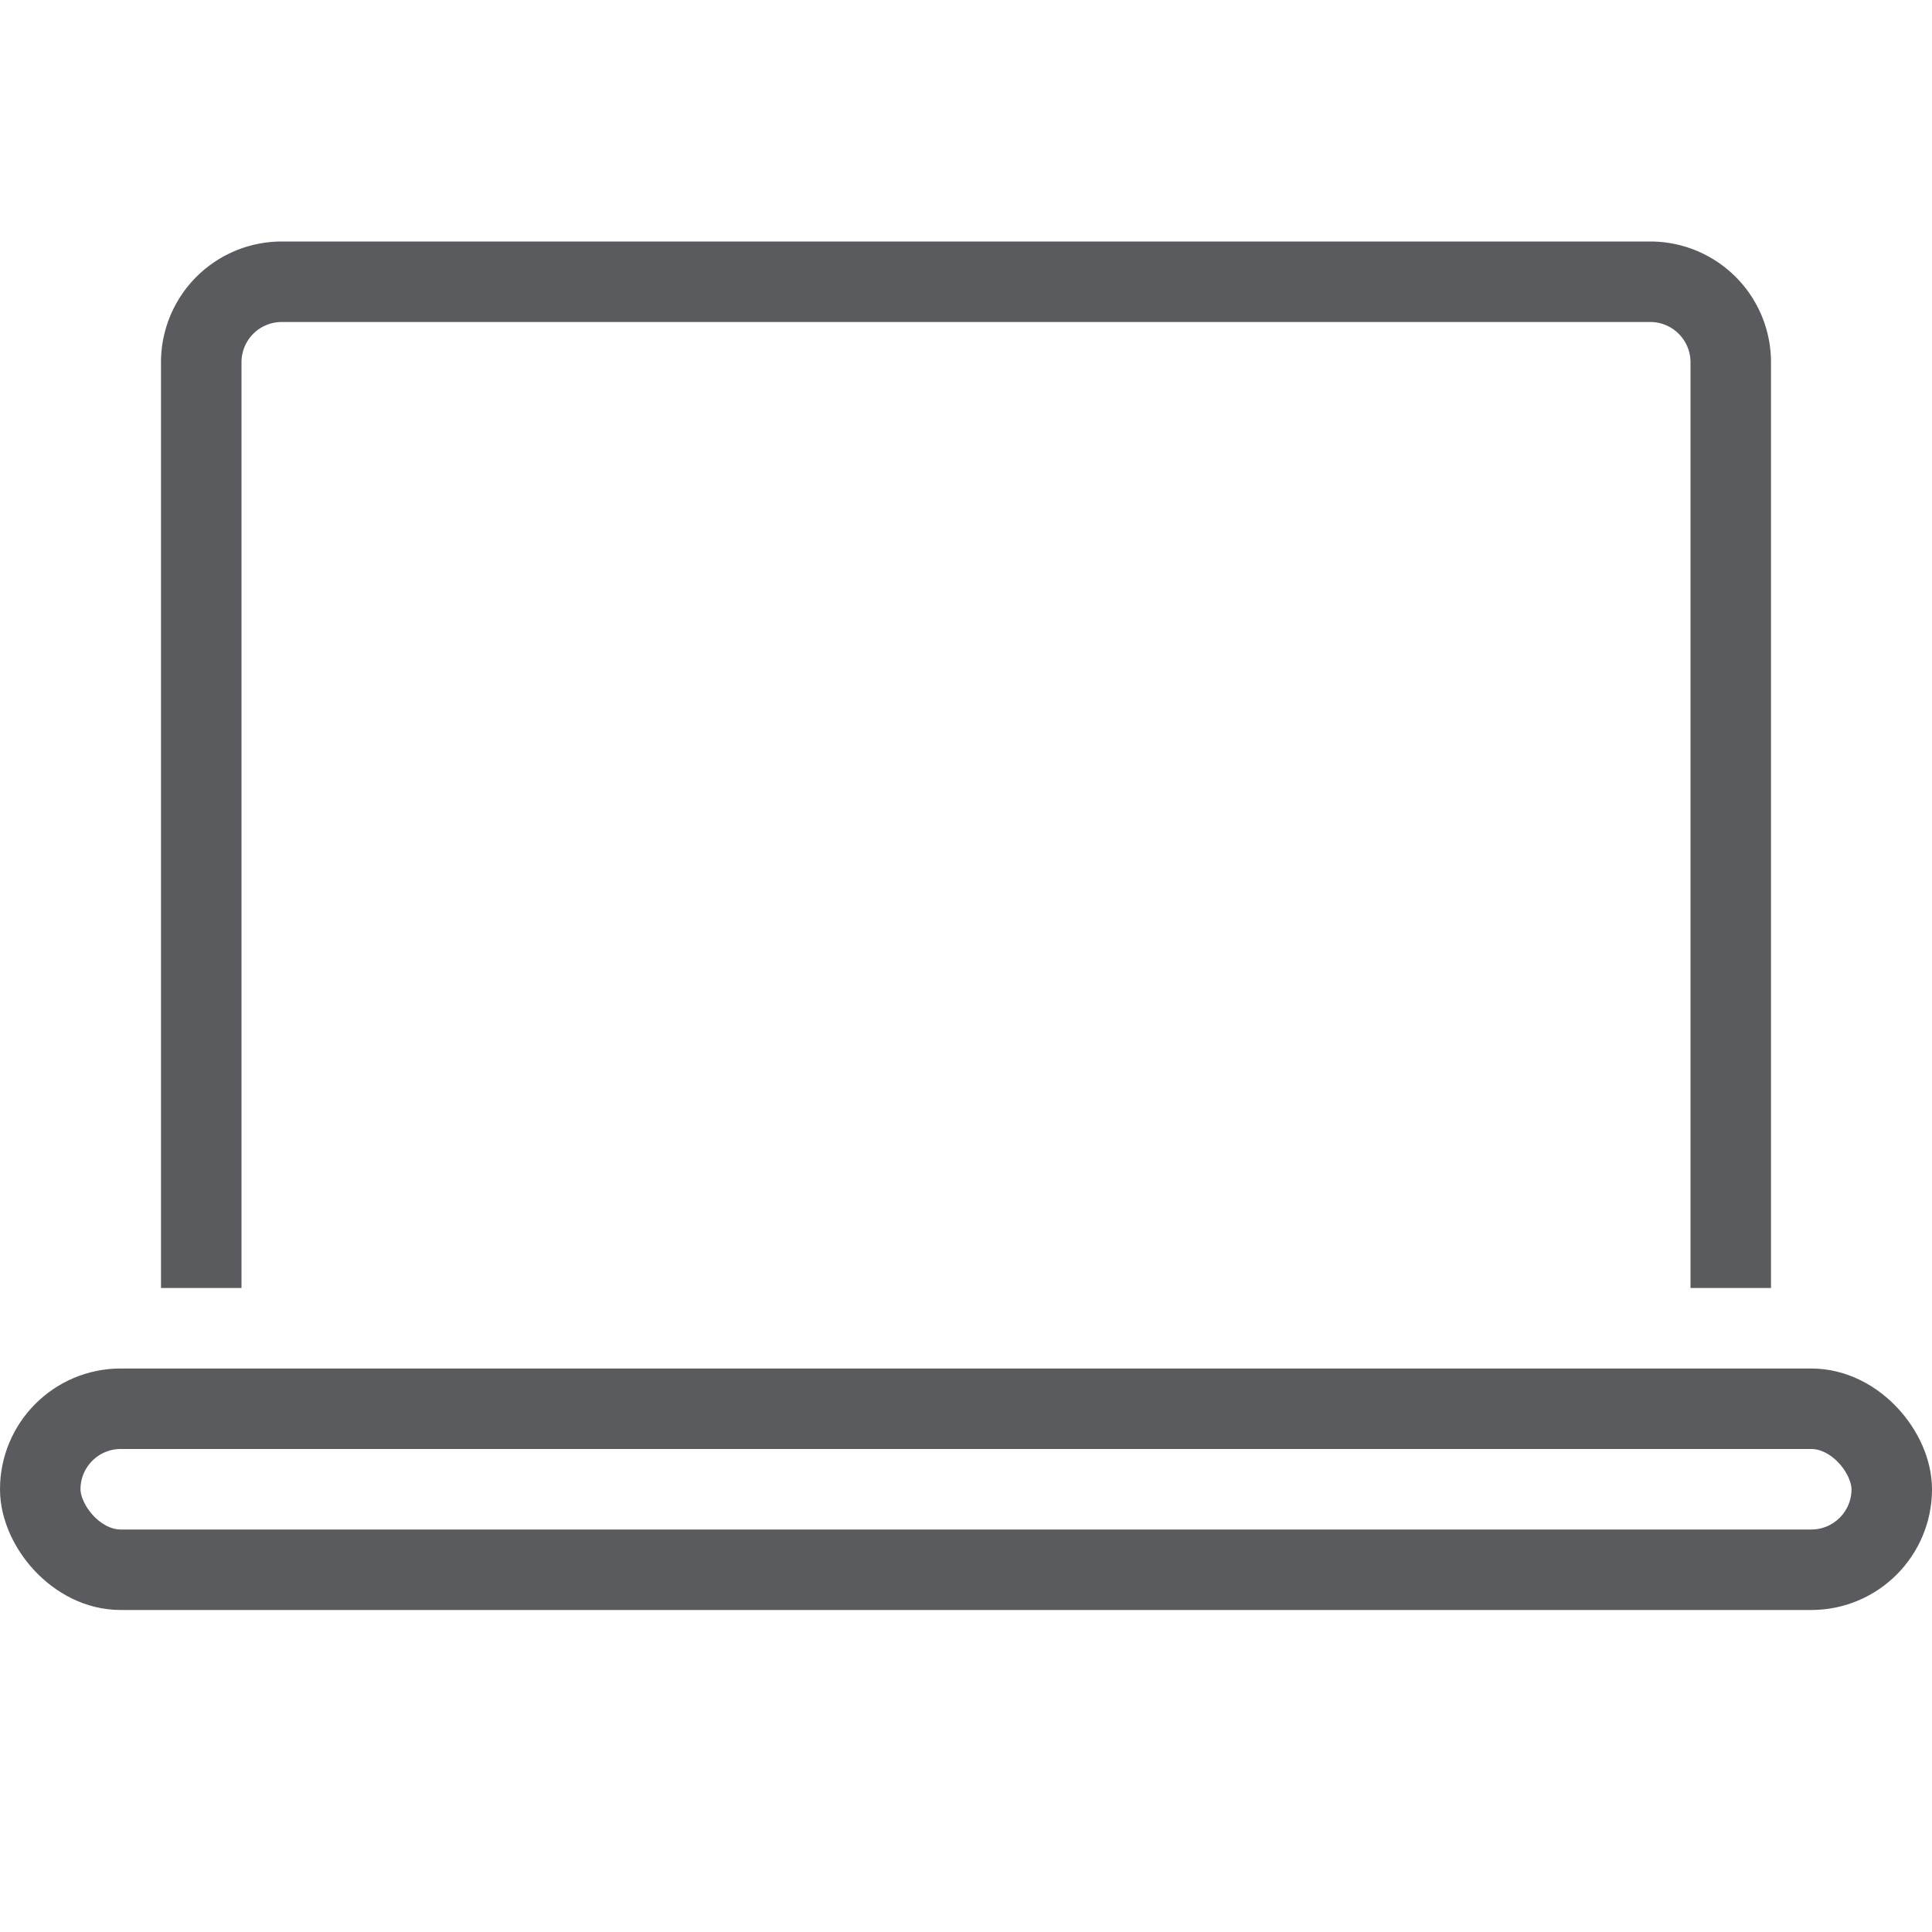 <svg id="Layer_1" data-name="Layer 1" xmlns="http://www.w3.org/2000/svg" viewBox="0 0 24 24"><title>unity-things-24px-device-laptop</title><rect x="0.5" y="17.5" width="23" height="2" rx="1" ry="1" style="fill:none;stroke:#5a5b5e;stroke-linejoin:round"/><path d="M2.5,15.5V4.5a1,1,0,0,1,1-1h17a1,1,0,0,1,1,1v11" style="fill:none;stroke:#5a5b5e;stroke-linecap:square;stroke-linejoin:round"/></svg>